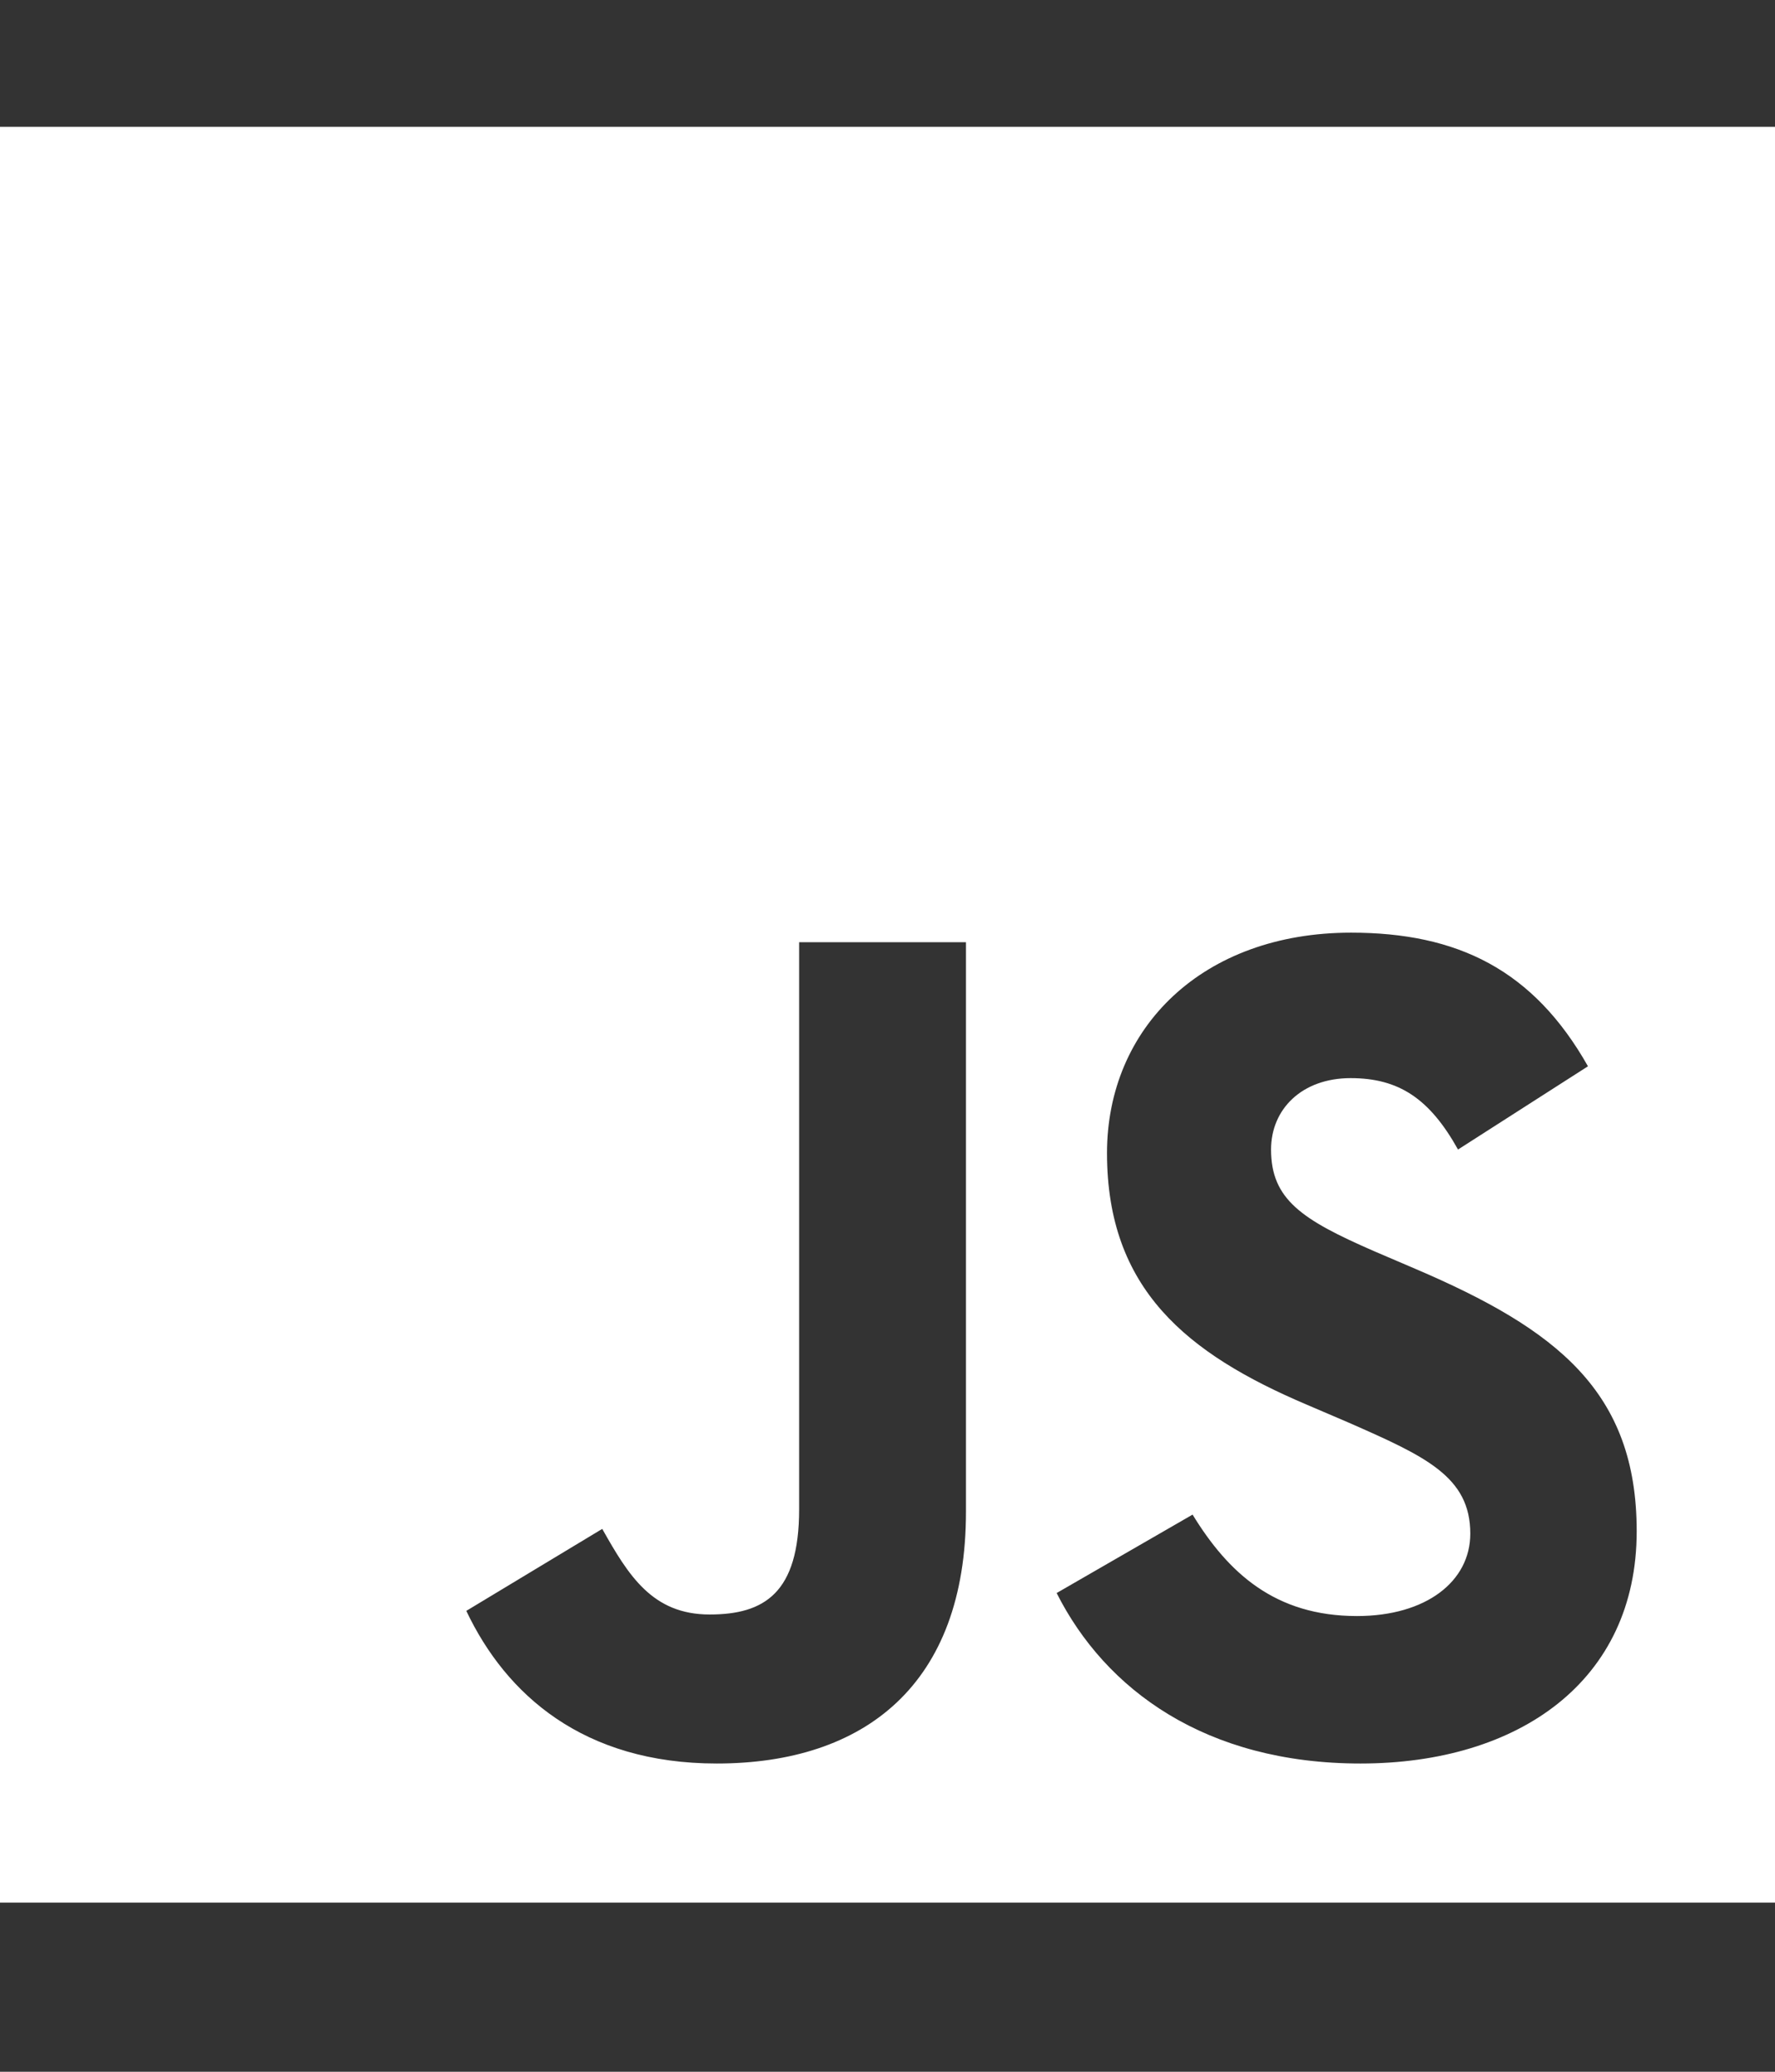 <svg width="24" height="28" viewBox="0 0 24 28" fill="none" xmlns="http://www.w3.org/2000/svg">
<rect x="0" y="0" width="24" height="28" fill="#333333" stroke="none"/>
<path d="M0 1.714V25.714H24V1.714H0ZM13.061 20.432C13.061 22.768 11.689 23.834 9.691 23.834C7.886 23.834 6.841 22.902 6.305 21.771L8.143 20.663C8.496 21.289 8.818 21.82 9.595 21.82C10.334 21.82 10.805 21.53 10.805 20.4V12.734H13.061V20.432ZM18.396 23.834C16.302 23.834 14.946 22.837 14.287 21.53L16.125 20.47C16.607 21.257 17.239 21.841 18.348 21.841C19.28 21.841 19.88 21.375 19.88 20.727C19.88 19.955 19.27 19.682 18.236 19.227L17.673 18.986C16.045 18.295 14.968 17.421 14.968 15.584C14.968 13.891 16.259 12.605 18.268 12.605C19.704 12.605 20.732 13.104 21.471 14.411L19.714 15.536C19.329 14.845 18.911 14.571 18.262 14.571C17.604 14.571 17.186 14.989 17.186 15.536C17.186 16.211 17.604 16.484 18.573 16.907L19.136 17.148C21.054 17.968 22.13 18.809 22.13 20.695C22.13 22.72 20.534 23.834 18.396 23.834Z" fill="white"/>
</svg>
